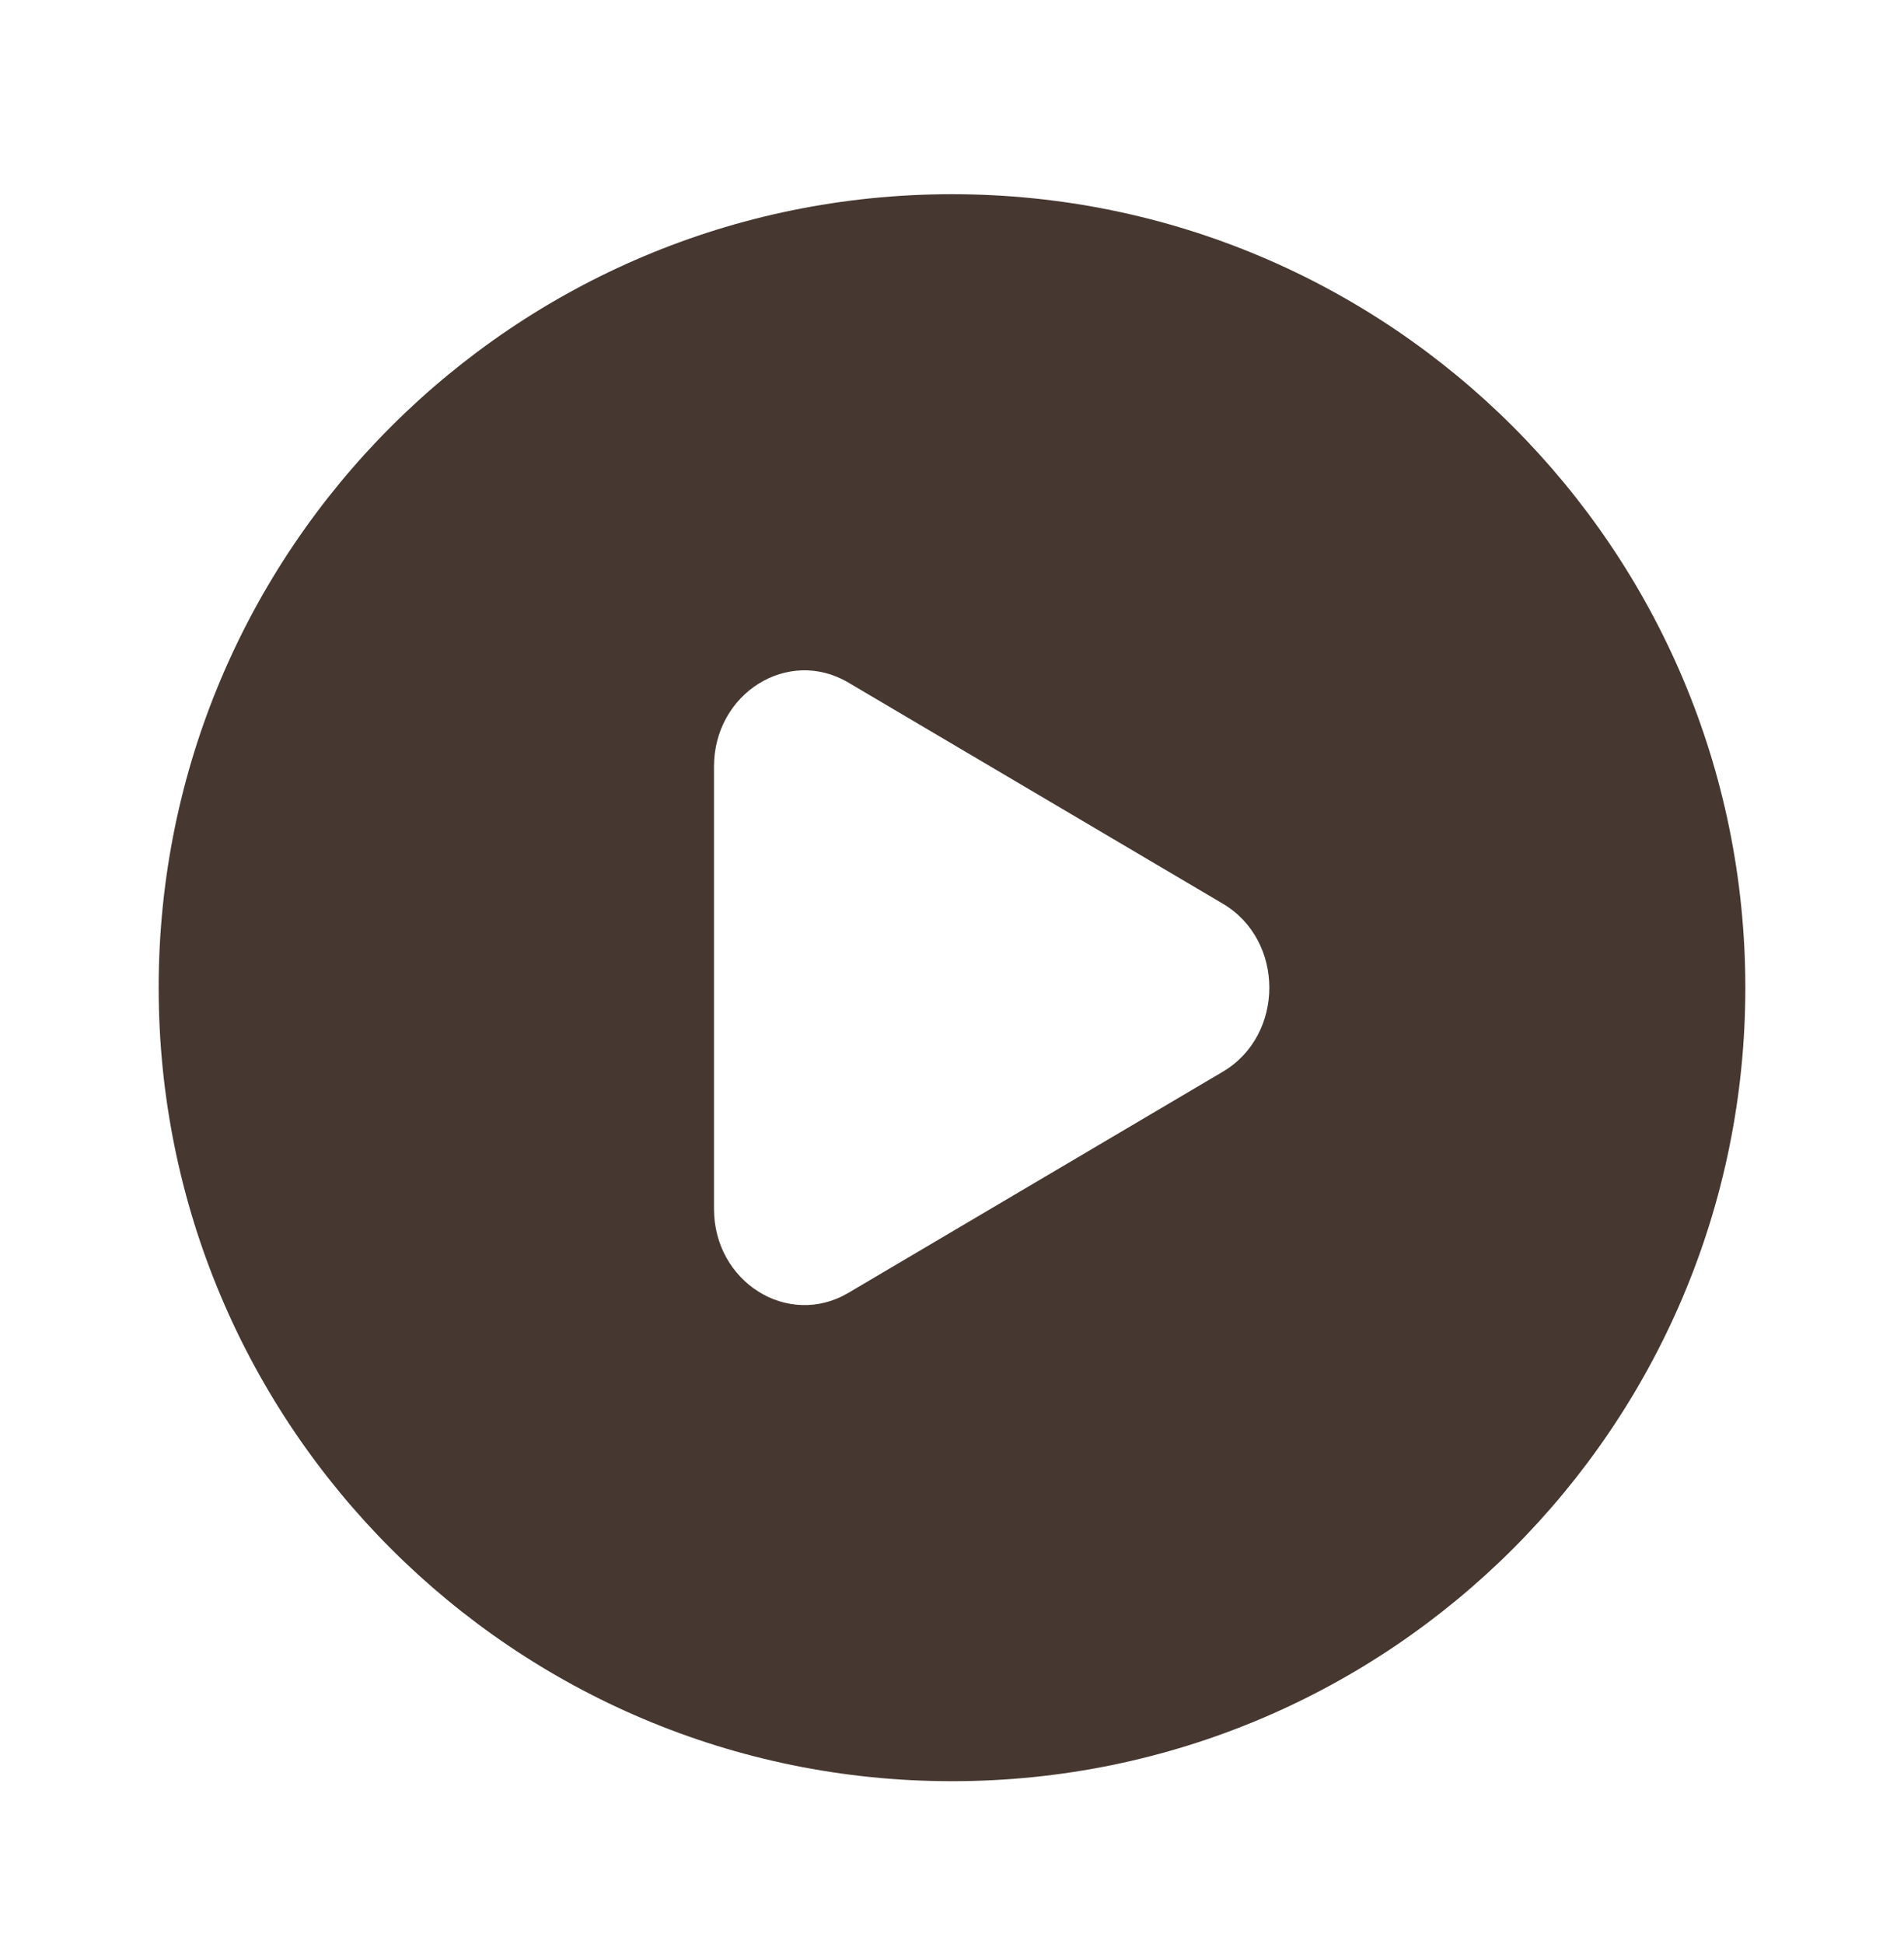 <svg width="48" height="49" viewBox="0 0 48 49" fill="none" xmlns="http://www.w3.org/2000/svg">
<g id="Bold / Video, Audio, Sound / Play Circle">
<path id="Subtract" fill-rule="evenodd" clip-rule="evenodd" d="M24 44.895C35.046 44.895 44 35.941 44 24.895C44 13.85 35.046 4.895 24 4.895C12.954 4.895 4 13.85 4 24.895C4 35.941 12.954 44.895 24 44.895ZM21.387 32.587L30.827 27.013C32.391 26.09 32.391 23.7 30.827 22.777L21.387 17.204C19.867 16.306 18 17.474 18 19.322V30.469C18 32.316 19.867 33.484 21.387 32.587Z" fill="#463730"/>
</g>
</svg>
